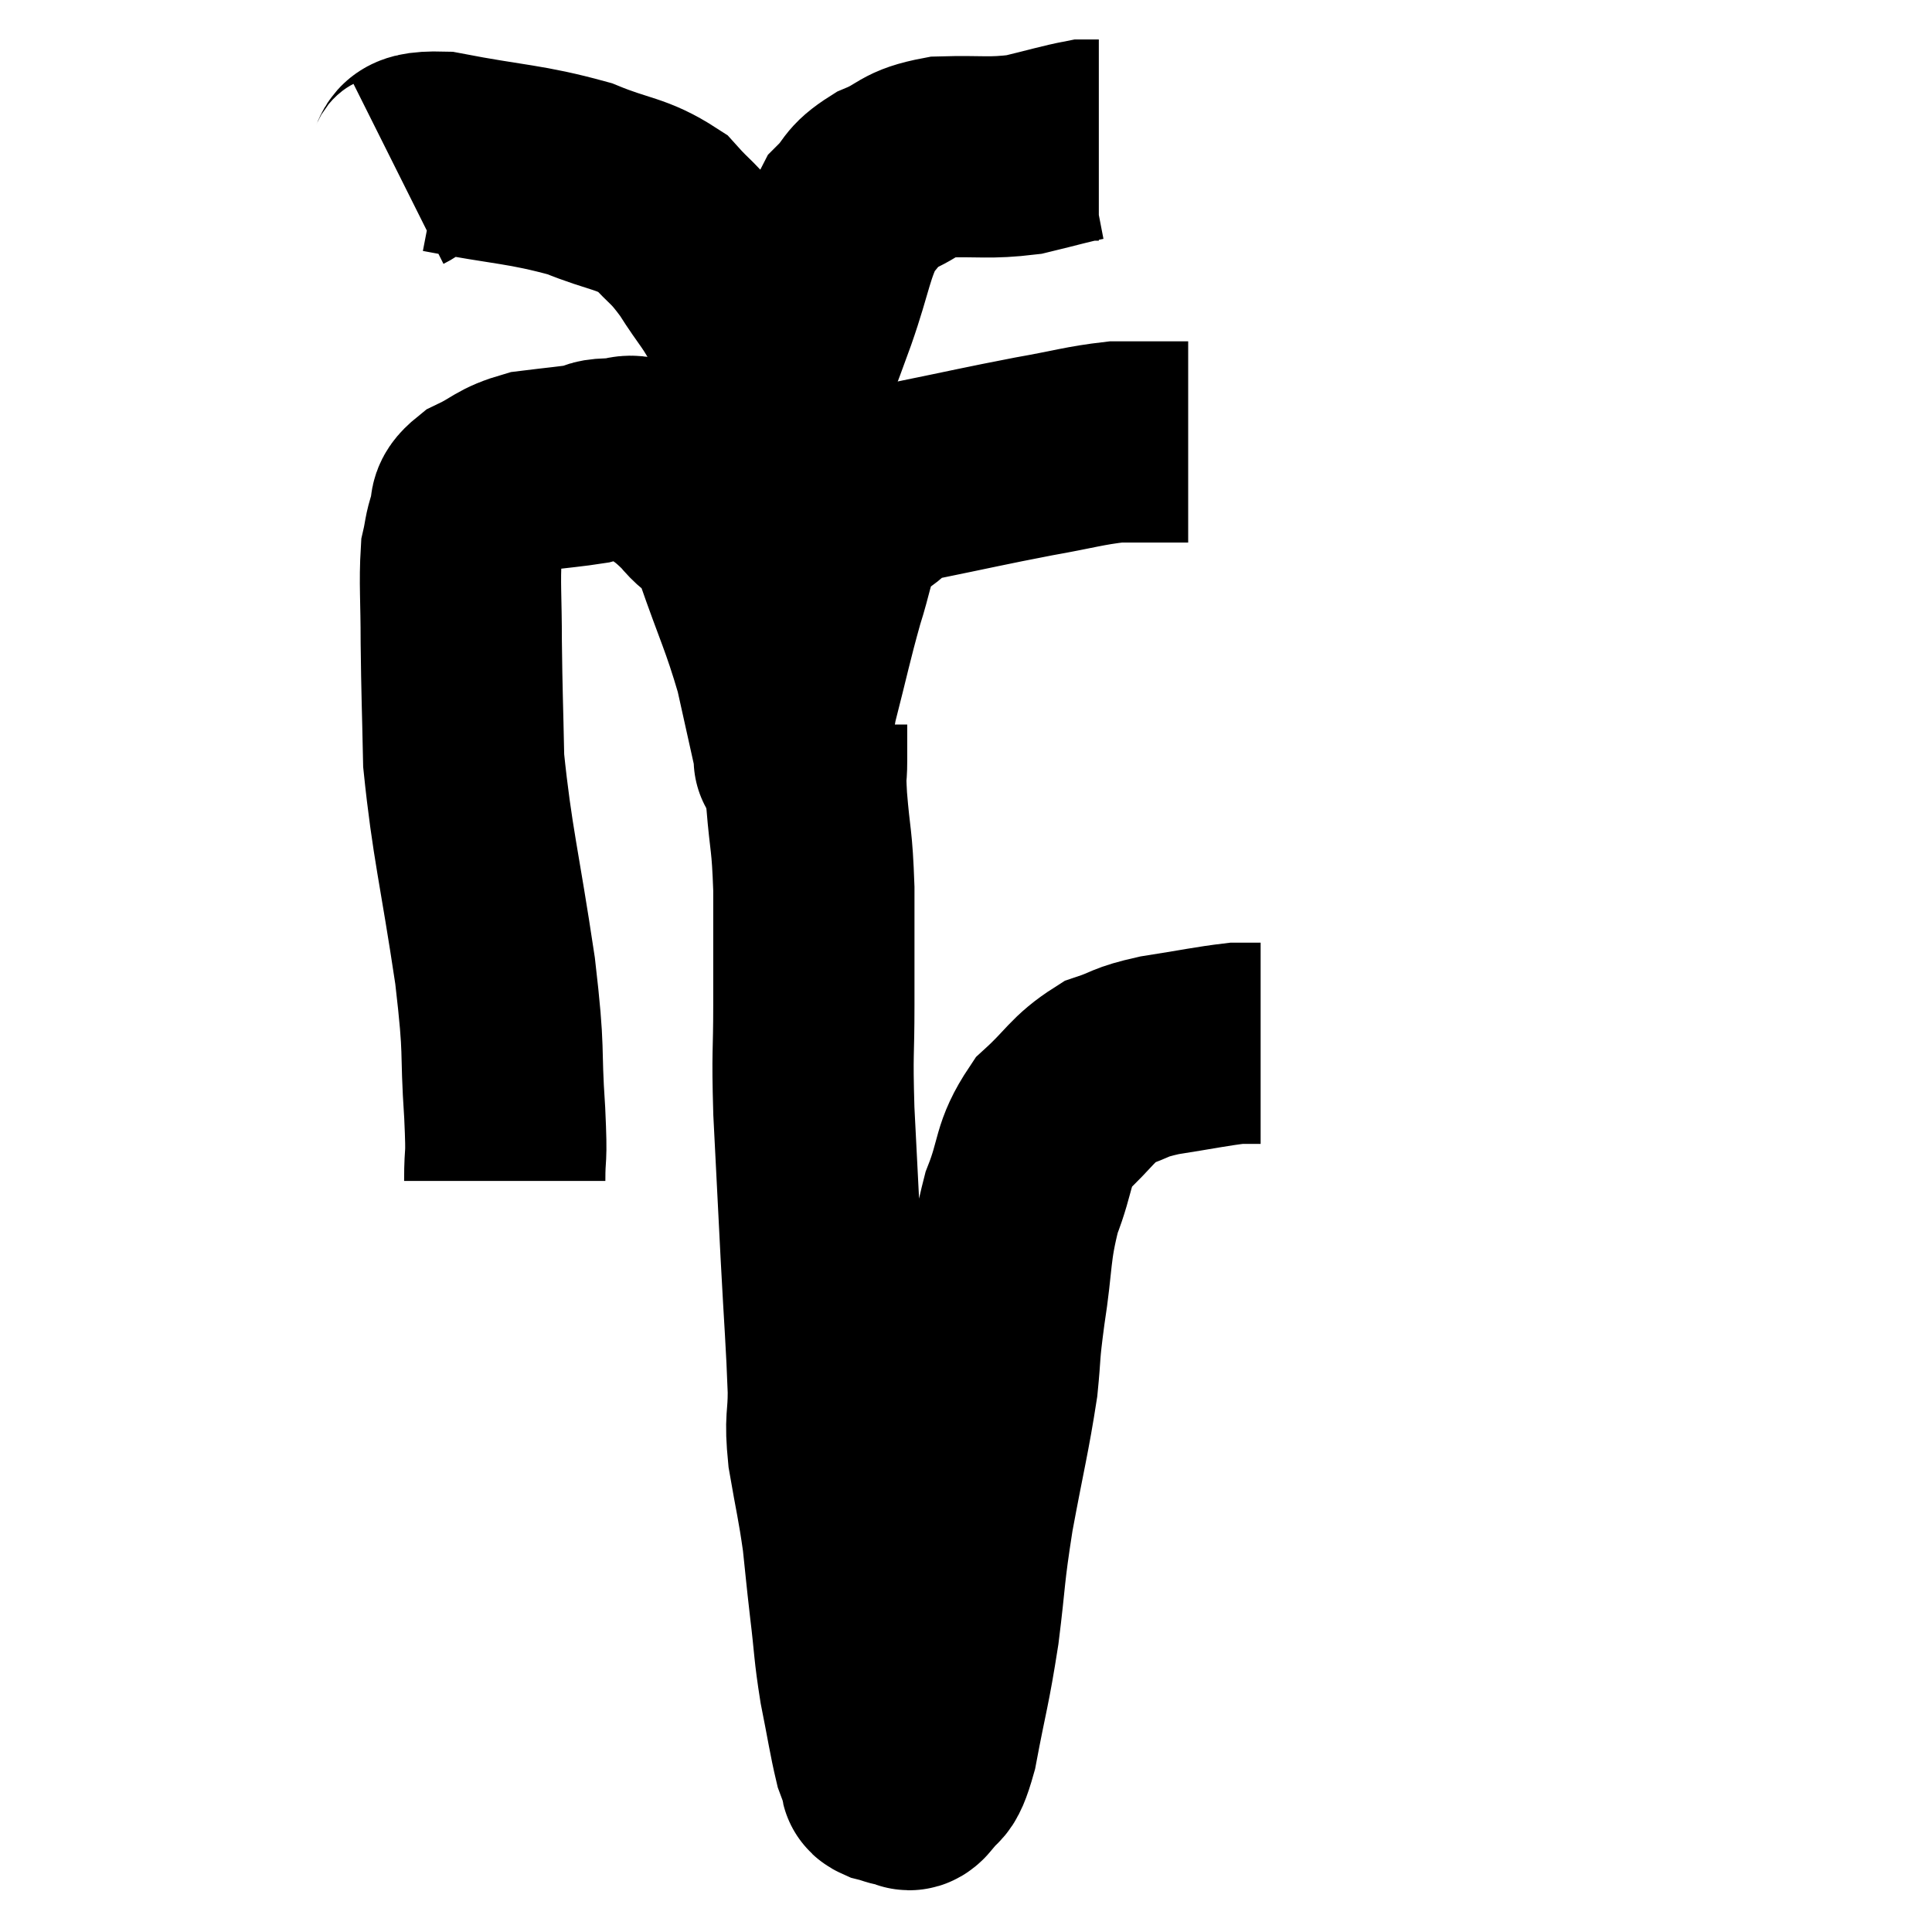 <svg width="48" height="48" viewBox="0 0 48 48" xmlns="http://www.w3.org/2000/svg"><path d="M 12.54 29.34 C 12.54 28.5, 12.6 28.965, 12.54 27.66 C 12.42 25.89, 12.555 26.31, 12.3 24.12 C 11.91 21.51, 11.73 20.94, 11.52 18.9 C 11.49 17.43, 11.475 17.25, 11.46 15.96 C 11.46 14.85, 11.415 14.49, 11.46 13.74 C 11.55 13.35, 11.52 13.32, 11.64 12.96 C 11.79 12.63, 11.55 12.615, 11.94 12.3 C 12.57 12, 12.525 11.895, 13.2 11.7 C 13.92 11.61, 14.16 11.595, 14.64 11.52 C 14.88 11.46, 14.76 11.415, 15.12 11.4 C 15.6 11.43, 15.54 11.205, 16.08 11.46 C 16.68 11.94, 16.74 11.88, 17.28 12.42 C 17.76 13.02, 17.745 12.585, 18.24 13.62 C 18.75 15.09, 18.885 15.285, 19.26 16.56 C 19.5 17.64, 19.62 18.18, 19.74 18.72 C 19.74 18.72, 19.74 18.72, 19.74 18.72 C 19.74 18.72, 19.725 19.05, 19.74 18.72 C 19.77 18.06, 19.62 18.375, 19.8 17.4 C 20.13 16.11, 20.175 15.84, 20.46 14.82 C 20.7 14.07, 20.685 13.86, 20.94 13.32 C 21.21 12.99, 21.03 13.005, 21.48 12.66 C 22.11 12.3, 21.69 12.27, 22.74 11.94 C 24.21 11.64, 24.435 11.58, 25.68 11.34 C 26.7 11.16, 26.94 11.07, 27.72 10.98 C 28.26 10.98, 28.425 10.98, 28.8 10.98 C 29.01 10.98, 29.04 10.98, 29.22 10.98 C 29.37 10.98, 29.445 10.98, 29.52 10.98 L 29.52 10.98" fill="none" stroke="black" stroke-width="5"></path><path d="M 9.9 4.32 C 10.44 4.05, 9.855 3.75, 10.98 3.78 C 12.69 4.11, 13.035 4.065, 14.4 4.44 C 15.42 4.86, 15.675 4.785, 16.44 5.28 C 16.95 5.85, 16.95 5.73, 17.46 6.42 C 17.97 7.23, 18.03 7.17, 18.48 8.04 C 18.87 8.97, 19.05 9.39, 19.26 9.9 C 19.29 9.99, 19.305 10.035, 19.32 10.08 C 19.32 10.08, 19.305 10.065, 19.32 10.08 C 19.35 10.11, 19.14 10.725, 19.38 10.14 C 19.83 8.94, 19.845 8.94, 20.28 7.74 C 20.7 6.54, 20.7 6.15, 21.12 5.34 C 21.54 4.92, 21.39 4.86, 21.96 4.5 C 22.68 4.2, 22.53 4.065, 23.4 3.9 C 24.42 3.87, 24.555 3.945, 25.44 3.84 C 26.19 3.66, 26.475 3.57, 26.94 3.48 L 27.3 3.48" fill="none" stroke="black" stroke-width="5"></path><path d="M 20.04 18 C 20.04 18.45, 20.04 18.435, 20.04 18.9 C 20.04 19.38, 19.995 19.065, 20.04 19.86 C 20.13 20.97, 20.175 20.805, 20.22 22.08 C 20.22 23.52, 20.22 23.58, 20.22 24.96 C 20.22 26.28, 20.175 26.055, 20.22 27.6 C 20.31 29.37, 20.31 29.4, 20.4 31.14 C 20.49 32.85, 20.535 33.315, 20.58 34.56 C 20.58 35.34, 20.49 35.205, 20.58 36.12 C 20.76 37.17, 20.805 37.275, 20.94 38.22 C 21.03 39.06, 21.015 38.985, 21.12 39.9 C 21.24 40.89, 21.21 40.935, 21.36 41.88 C 21.54 42.78, 21.585 43.11, 21.72 43.68 C 21.81 43.92, 21.84 44.01, 21.9 44.16 C 21.93 44.22, 21.825 44.22, 21.96 44.28 C 22.2 44.34, 22.245 44.385, 22.44 44.4 C 22.59 44.37, 22.53 44.595, 22.74 44.34 C 23.01 43.86, 23.01 44.34, 23.28 43.38 C 23.55 41.94, 23.595 41.94, 23.82 40.5 C 24 39.06, 23.94 39.15, 24.18 37.62 C 24.48 36, 24.585 35.64, 24.78 34.38 C 24.87 33.48, 24.81 33.705, 24.96 32.58 C 25.17 31.23, 25.08 31.05, 25.38 29.88 C 25.77 28.89, 25.62 28.71, 26.16 27.9 C 26.85 27.27, 26.88 27.06, 27.54 26.64 C 28.17 26.43, 28.005 26.4, 28.8 26.22 C 29.76 26.07, 30.09 25.995, 30.72 25.92 C 31.02 25.92, 31.17 25.92, 31.32 25.92 C 31.32 25.92, 31.32 25.92, 31.32 25.92 L 31.32 25.92" fill="none" stroke="black" stroke-width="5"></path></svg>